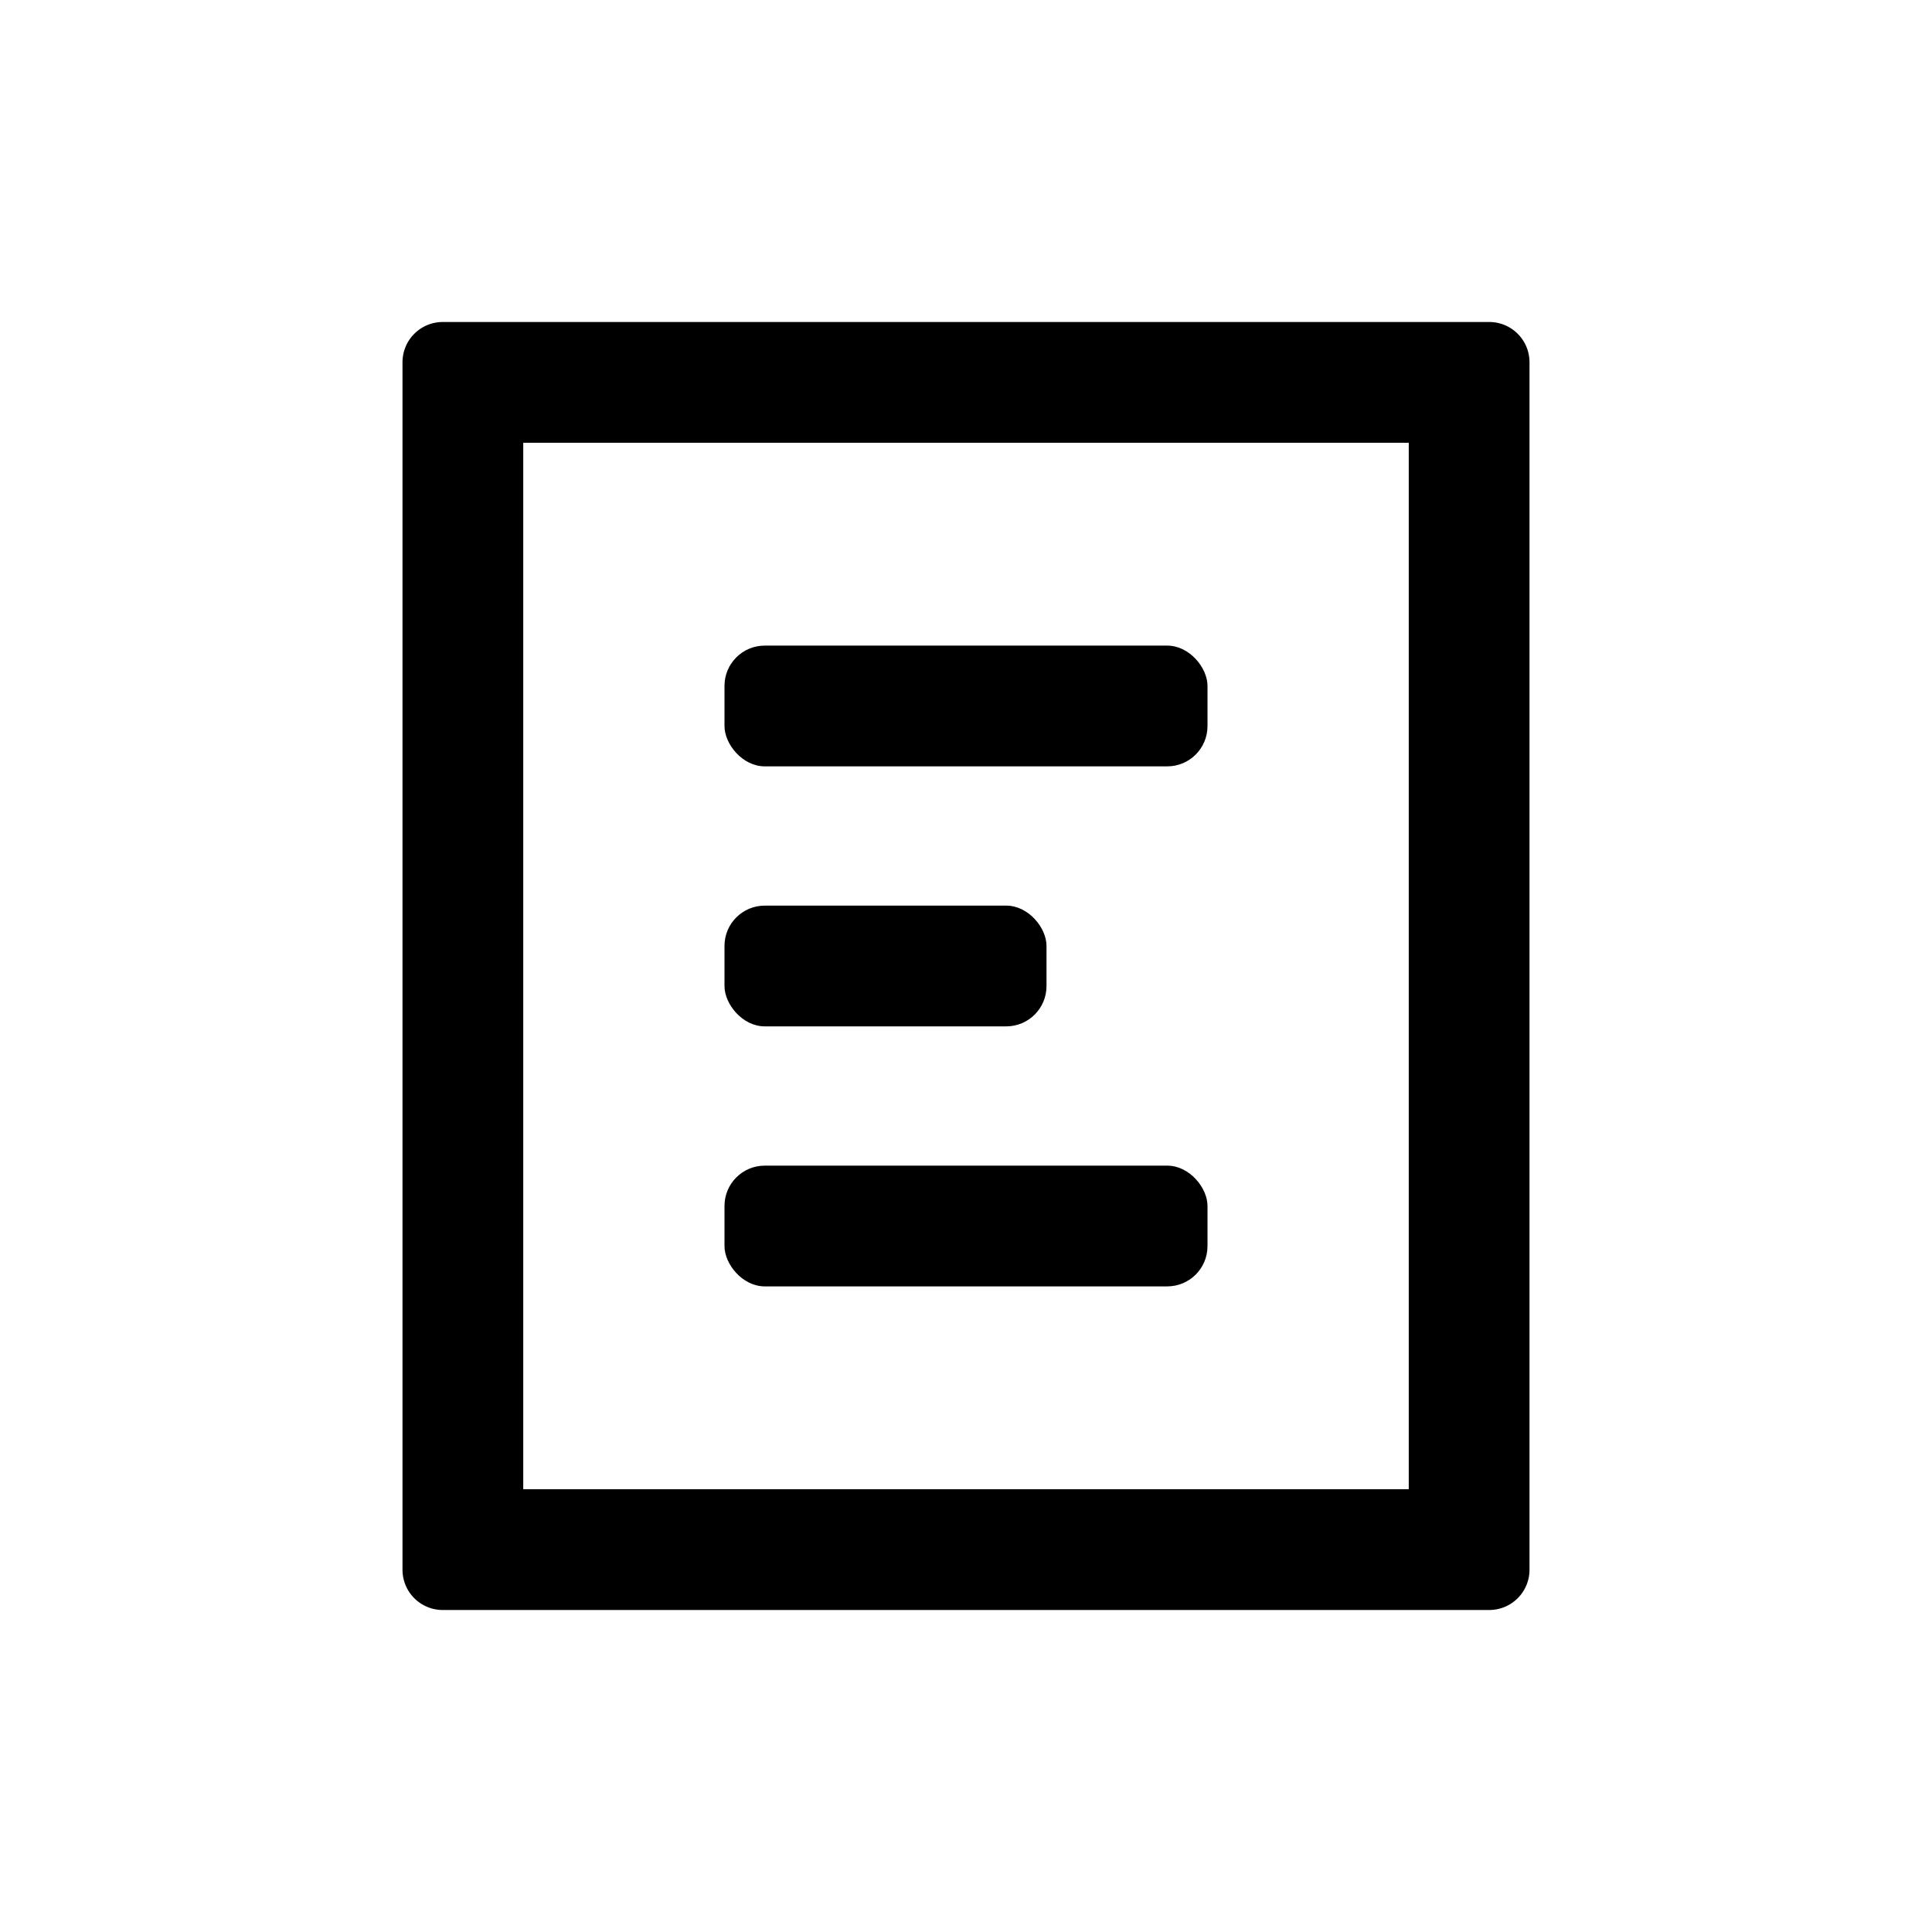 <svg xmlns="http://www.w3.org/2000/svg" viewBox="0 0 24 24"><defs><style>.cls-1{fill:none;}.cls-2{fill:#000;}</style></defs><g data-name="Bounding area"><polyline class="cls-1" points="24 0 24 24 0 24 0 0"/></g><path class="cls-2" d="M17.5,5.5v13H6.5V5.5h11M5.5,4a.5.5,0,0,0-.5.5v15a.5.5,0,0,0,.5.5h13a.5.5,0,0,0,.5-.5V4.5a.5.5,0,0,0-.5-.5Z"/><rect class="cls-2" x="9" y="11.25" width="4" height="1.5" rx="0.5" ry="0.5"/><rect class="cls-2" x="9" y="8.02" width="6" height="1.5" rx="0.5" ry="0.5"/><rect class="cls-2" x="9" y="14.48" width="6" height="1.5" rx="0.5" ry="0.5"/></svg>